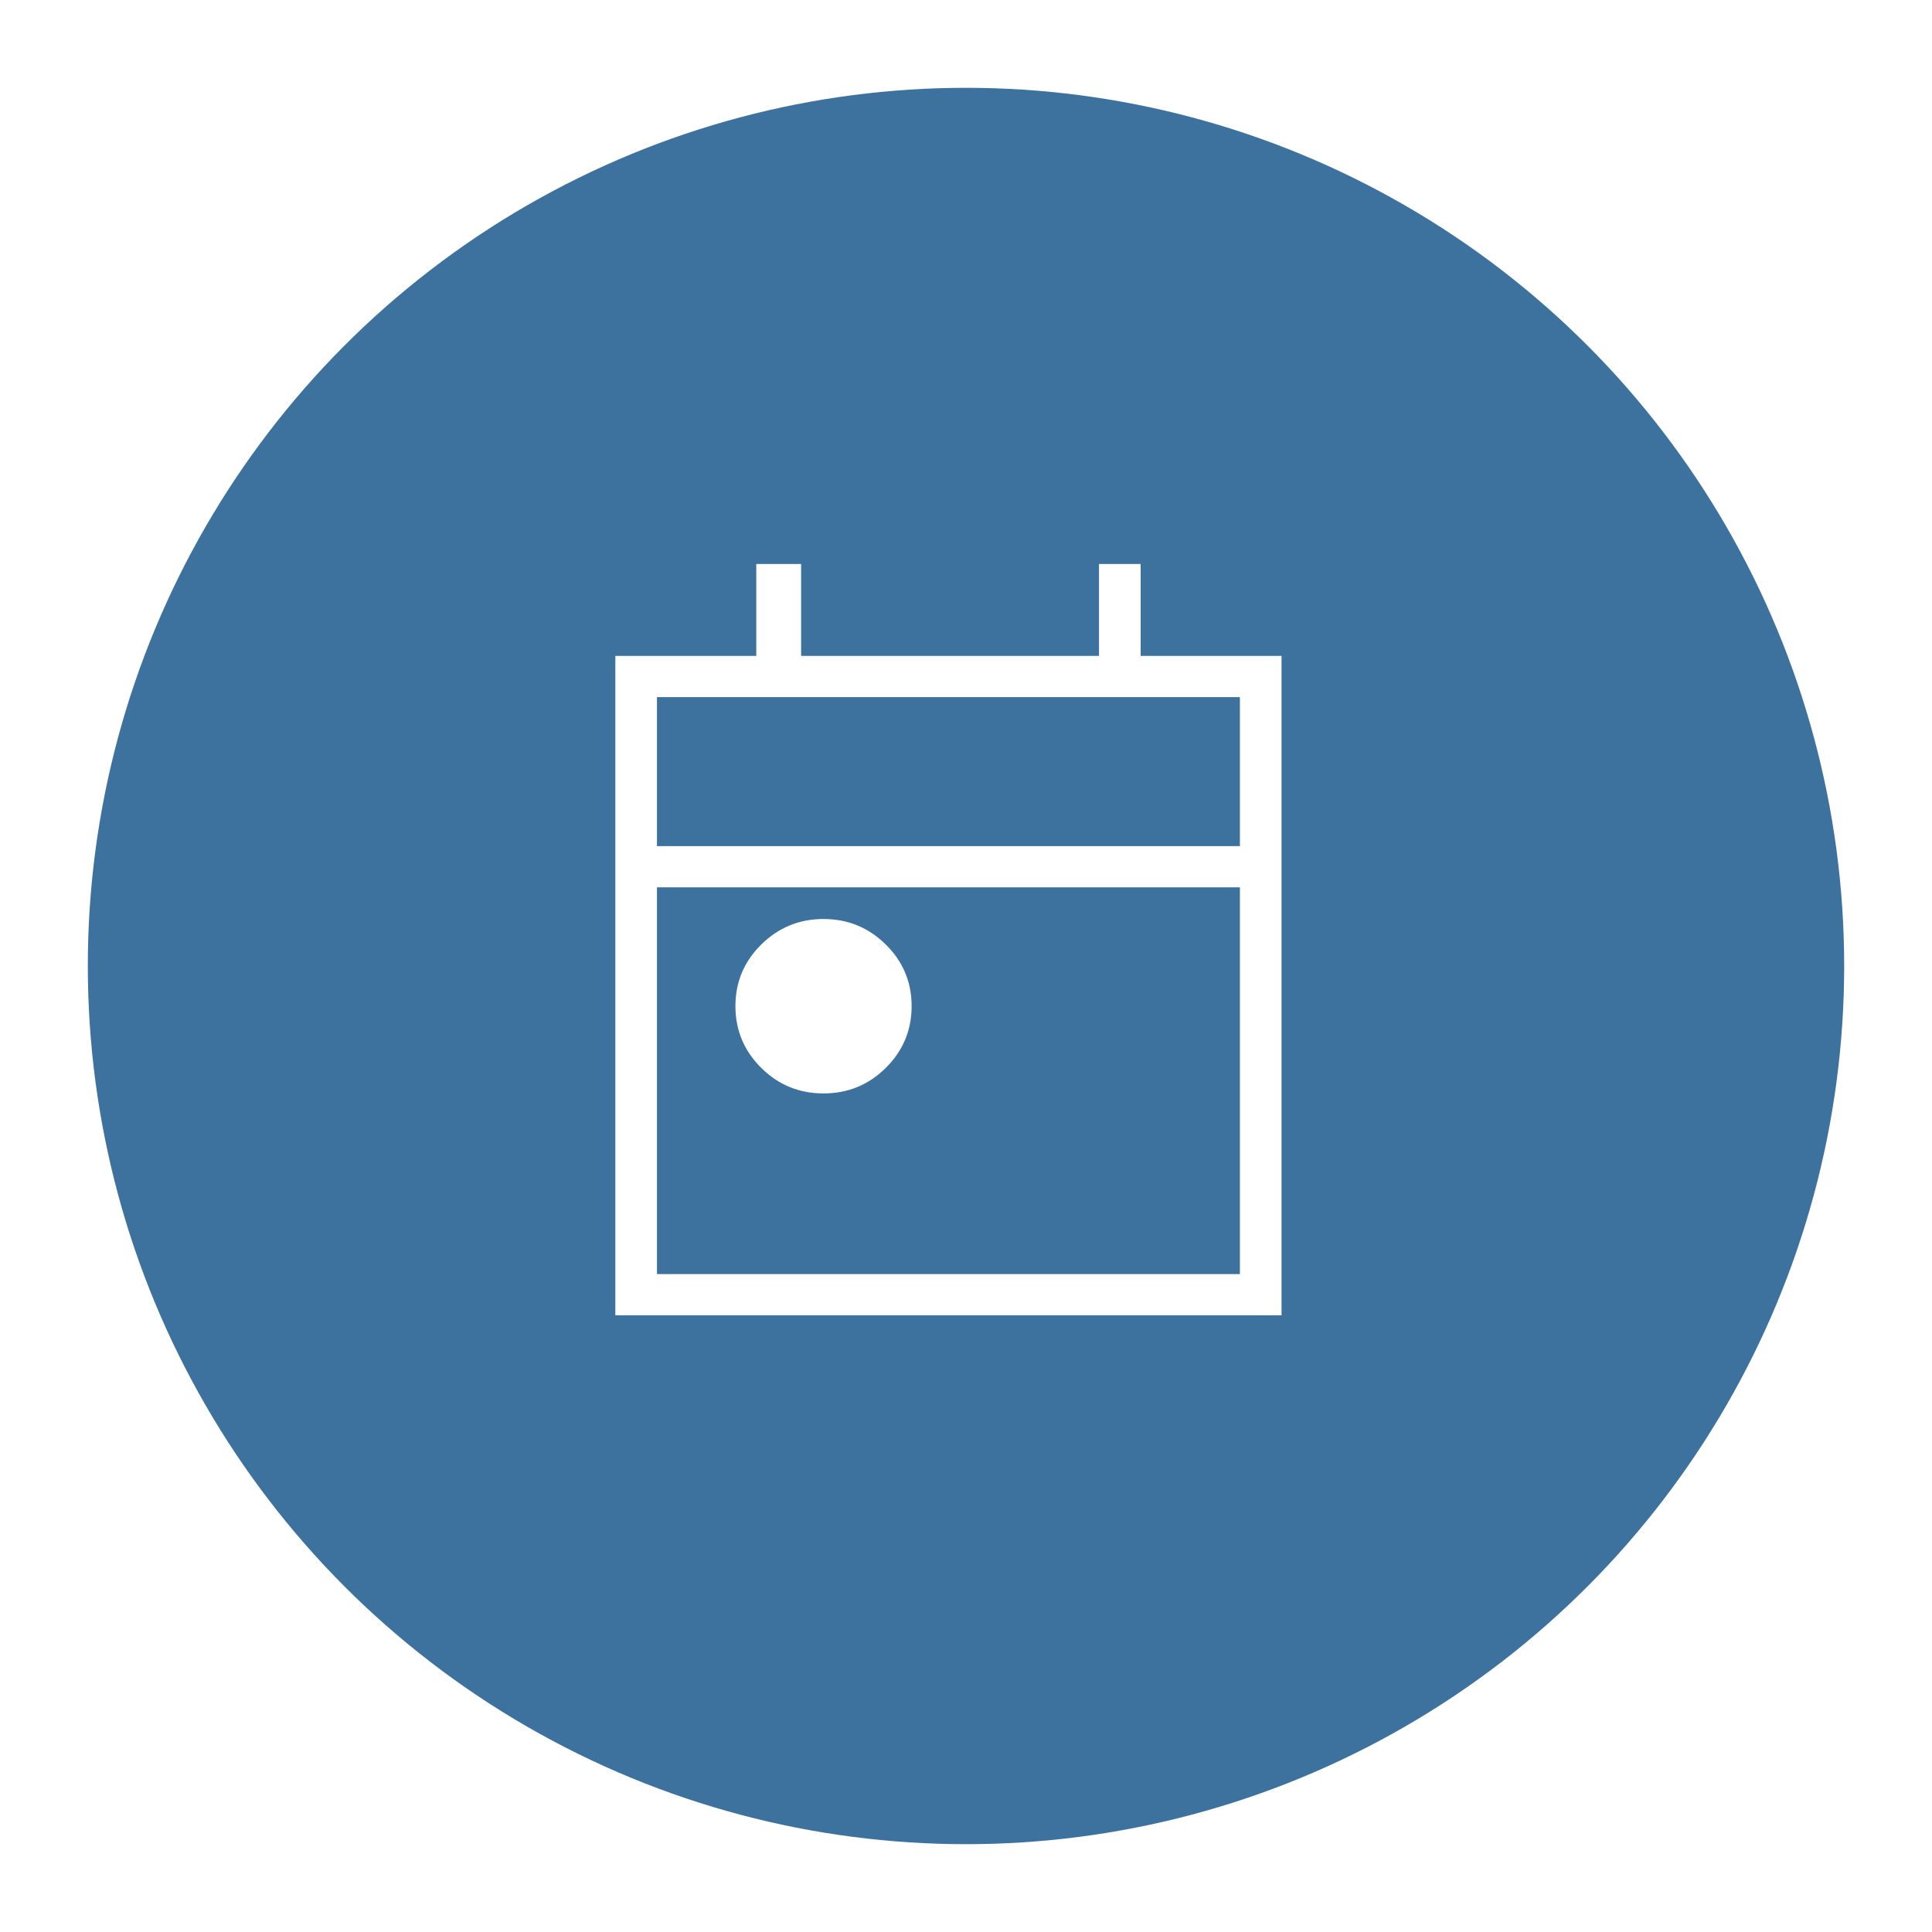 <svg width="110" height="110" viewBox="0 0 110 110" fill="none" xmlns="http://www.w3.org/2000/svg">
<g filter="url(#filter0_d_1_435)">
<circle cx="54" cy="54" r="50" fill="#3C729D"/>
</g>
<path d="M46.888 62.255C45.502 62.255 44.32 61.77 43.341 60.8C42.363 59.83 41.873 58.66 41.872 57.29C41.87 55.919 42.36 54.749 43.341 53.779C44.323 52.809 45.505 52.324 46.888 52.324C48.271 52.324 49.453 52.809 50.434 53.779C51.416 54.749 51.906 55.919 51.904 57.29C51.903 58.66 51.413 59.83 50.434 60.8C49.456 61.77 48.274 62.255 46.888 62.255ZM35.035 74.889V37.344H43.059V32.111H45.612V37.344H62.572V32.111H64.943V37.344H72.966V74.889H35.035ZM37.405 72.542H70.595V50.522H37.405V72.542ZM37.405 48.173H70.595V39.691H37.405V48.173Z" fill="white"/>
<defs>
<filter id="filter0_d_1_435" x="0.3" y="0.3" width="109.4" height="109.4" filterUnits="userSpaceOnUse" color-interpolation-filters="sRGB">
<feFlood flood-opacity="0" result="BackgroundImageFix"/>
<feColorMatrix in="SourceAlpha" type="matrix" values="0 0 0 0 0 0 0 0 0 0 0 0 0 0 0 0 0 0 127 0" result="hardAlpha"/>
<feOffset dx="1" dy="1"/>
<feGaussianBlur stdDeviation="2.35"/>
<feComposite in2="hardAlpha" operator="out"/>
<feColorMatrix type="matrix" values="0 0 0 0 0.007 0 0 0 0 0.095 0 0 0 0 0.299 0 0 0 0.34 0"/>
<feBlend mode="normal" in2="BackgroundImageFix" result="effect1_dropShadow_1_435"/>
<feBlend mode="normal" in="SourceGraphic" in2="effect1_dropShadow_1_435" result="shape"/>
</filter>
</defs>
</svg>
